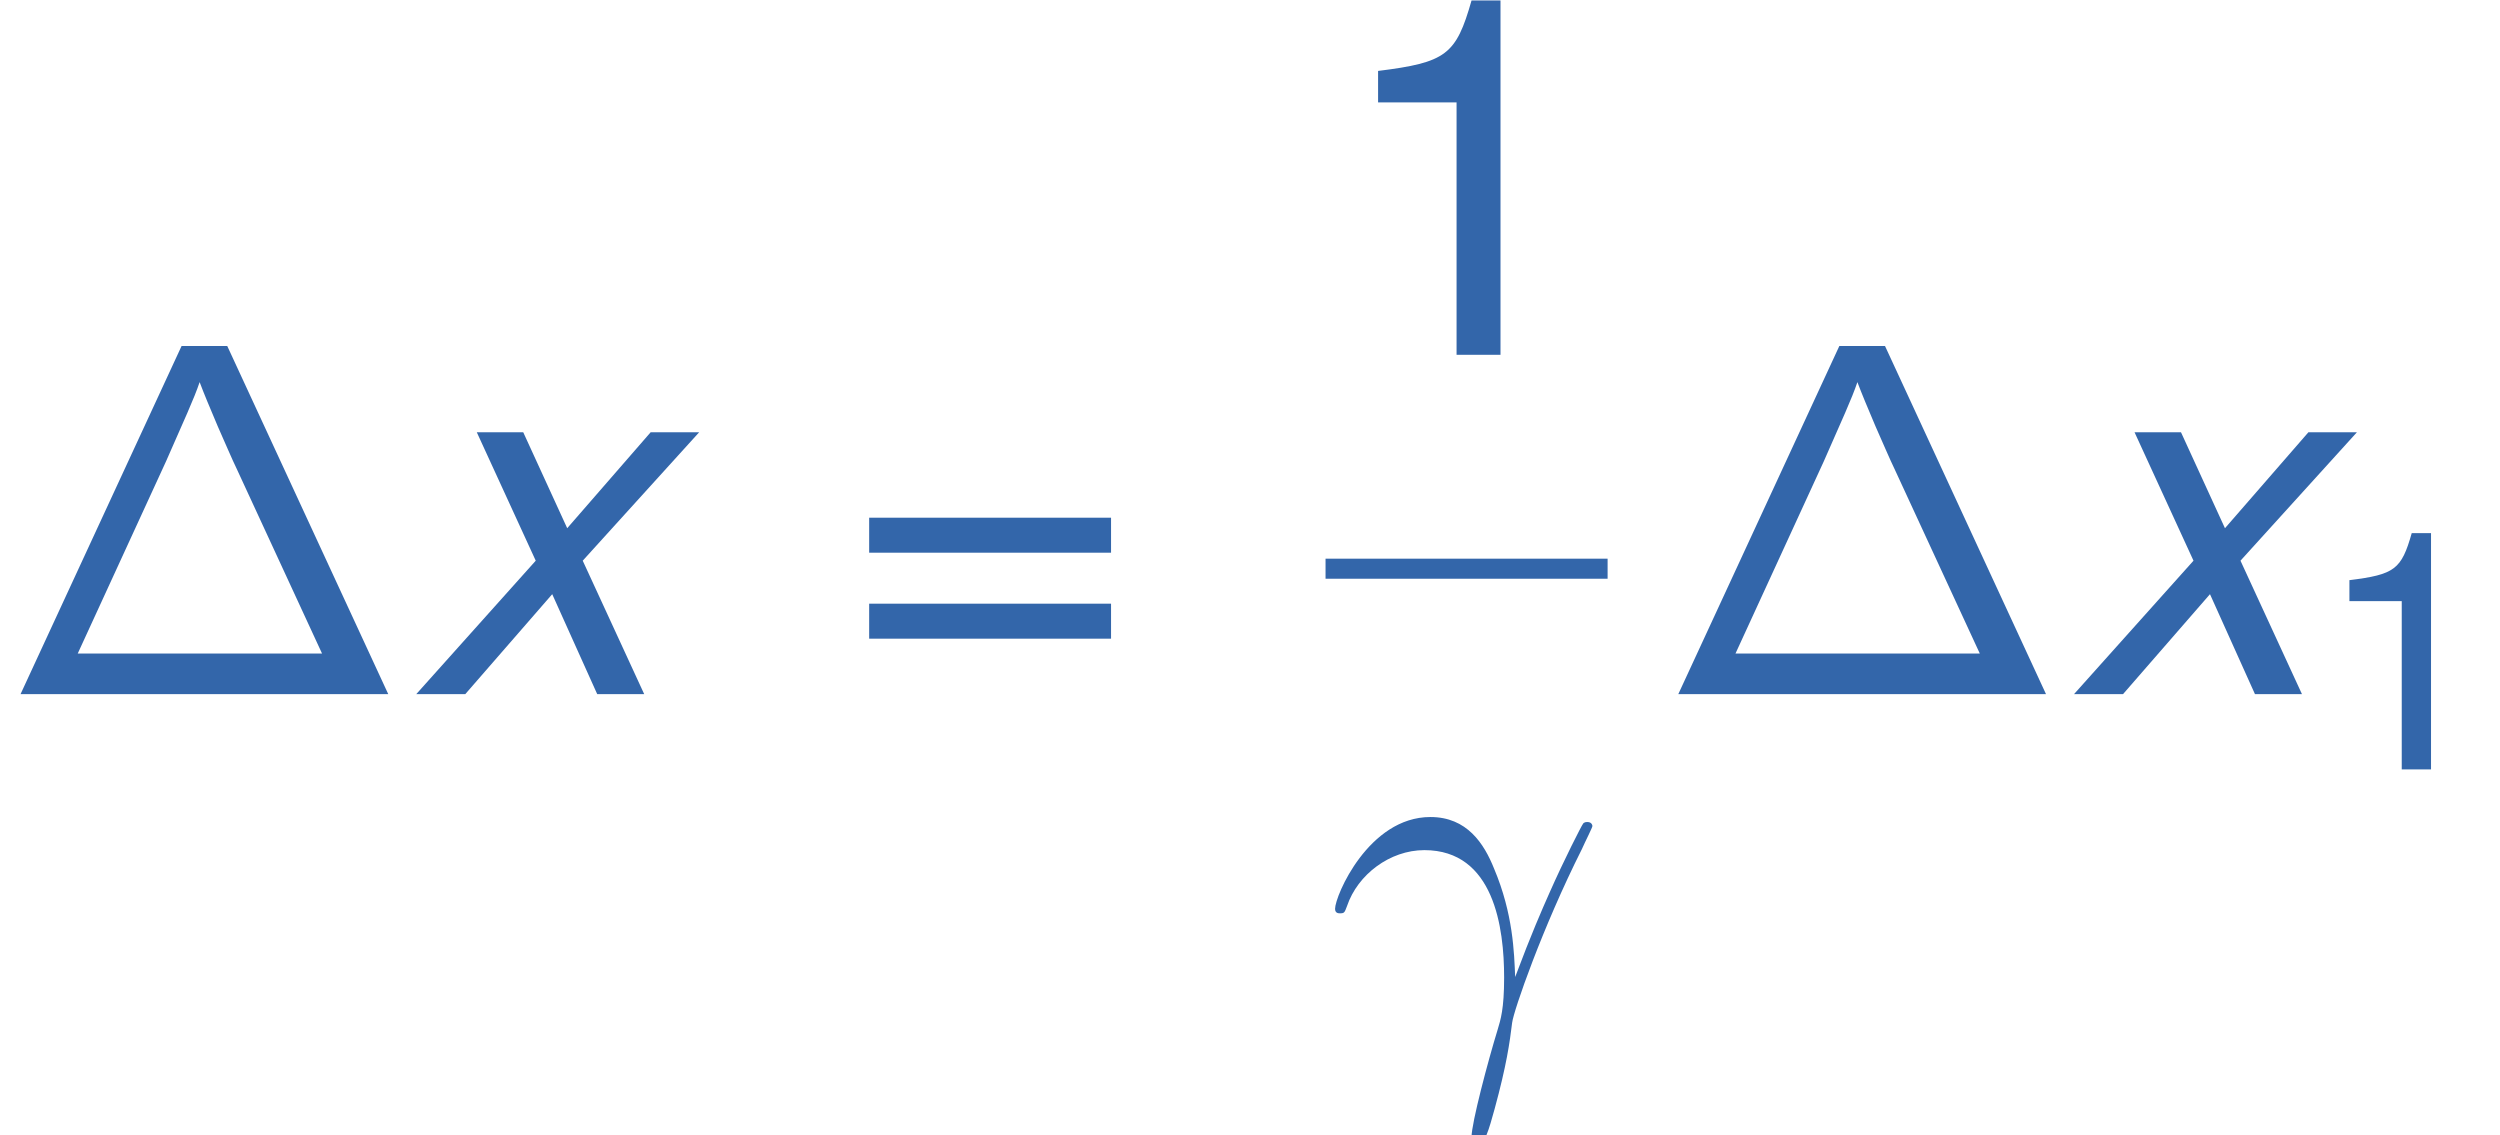 <?xml version='1.0' encoding='UTF-8'?>
<!-- This file was generated by dvisvgm 1.15.1 -->
<svg fill="#3366AA" height='30.576pt' version='1.1' viewBox='-0.239 -0.228 67.326 30.576' width='67.326pt' xmlns='http://www.w3.org/2000/svg' xmlns:xlink='http://www.w3.org/1999/xlink'>
<defs>
<path d='M5.416 -8.297H4.328L0.49 0H9.253L5.416 -8.297ZM3.957 -5.547C4.376 -6.504 4.627 -7.042 4.758 -7.436C4.866 -7.149 4.997 -6.838 5.189 -6.384C5.332 -6.061 5.559 -5.535 5.631 -5.392L7.675 -0.968H1.853L3.957 -5.547Z' id='g0-1'/>
<use id='g7-49' transform='scale(1.5)' xlink:href='#g5-49'/>
<use id='g7-61' transform='scale(1.5)' xlink:href='#g5-61'/>
<path d='M4.169 -3.18L6.944 -6.241H5.788L3.799 -3.954L2.751 -6.241H1.644L3.049 -3.18L0.202 0H1.37L3.442 -2.382L4.514 0H5.634L4.169 -3.18Z' id='g2-120'/>
<path d='M4.519 -1.459C4.495 -2.044 4.471 -2.965 4.017 -4.041C3.778 -4.639 3.371 -5.272 2.499 -5.272C1.028 -5.272 0.227 -3.395 0.227 -3.084C0.227 -2.977 0.311 -2.977 0.347 -2.977C0.454 -2.977 0.454 -3.001 0.514 -3.156C0.765 -3.897 1.53 -4.483 2.355 -4.483C4.017 -4.483 4.256 -2.63 4.256 -1.447C4.256 -0.693 4.172 -0.442 4.101 -0.203C3.873 0.538 3.479 2.02 3.479 2.355C3.479 2.451 3.515 2.558 3.61 2.558C3.79 2.558 3.897 2.164 4.029 1.686C4.316 0.634 4.388 0.108 4.447 -0.371C4.483 -0.658 5.165 -2.63 6.109 -4.507C6.193 -4.698 6.36 -5.021 6.36 -5.057C6.36 -5.069 6.348 -5.153 6.241 -5.153C6.217 -5.153 6.157 -5.153 6.133 -5.105C6.109 -5.081 5.691 -4.268 5.332 -3.455C5.153 -3.049 4.914 -2.511 4.519 -1.459Z' id='g3-13'/>
<path d='M2.057 -4.01V0H2.755V-5.63H2.295C2.049 -4.764 1.89 -4.645 0.81 -4.51V-4.01H2.057Z' id='g5-49'/>
<path d='M4.24 -2.803H0.397V-2.247H4.24V-2.803ZM4.24 -1.437H0.397V-0.881H4.24V-1.437Z' id='g5-61'/>
</defs>
<g id='page1' transform='matrix(1.13 0 0 1.13 -63.986 -60.983)'>
<use x='56.413' xlink:href='#g0-1' y='70.308'/>
<use x='66.132' xlink:href='#g2-120' y='70.308'/>
<use x='76.532' xlink:href='#g7-61' y='70.308'/>
<use x='88.041' xlink:href='#g7-49' y='62.221'/>
<rect height='0.478' width='6.722' x='88.004' y='67.08'/>
<use x='88.004' xlink:href='#g3-13' y='78.509'/>
<use x='95.921' xlink:href='#g0-1' y='70.308'/>
<use x='105.64' xlink:href='#g2-120' y='70.308'/>
<use x='111.595' xlink:href='#g5-49' y='72.102'/>
</g>
</svg>

